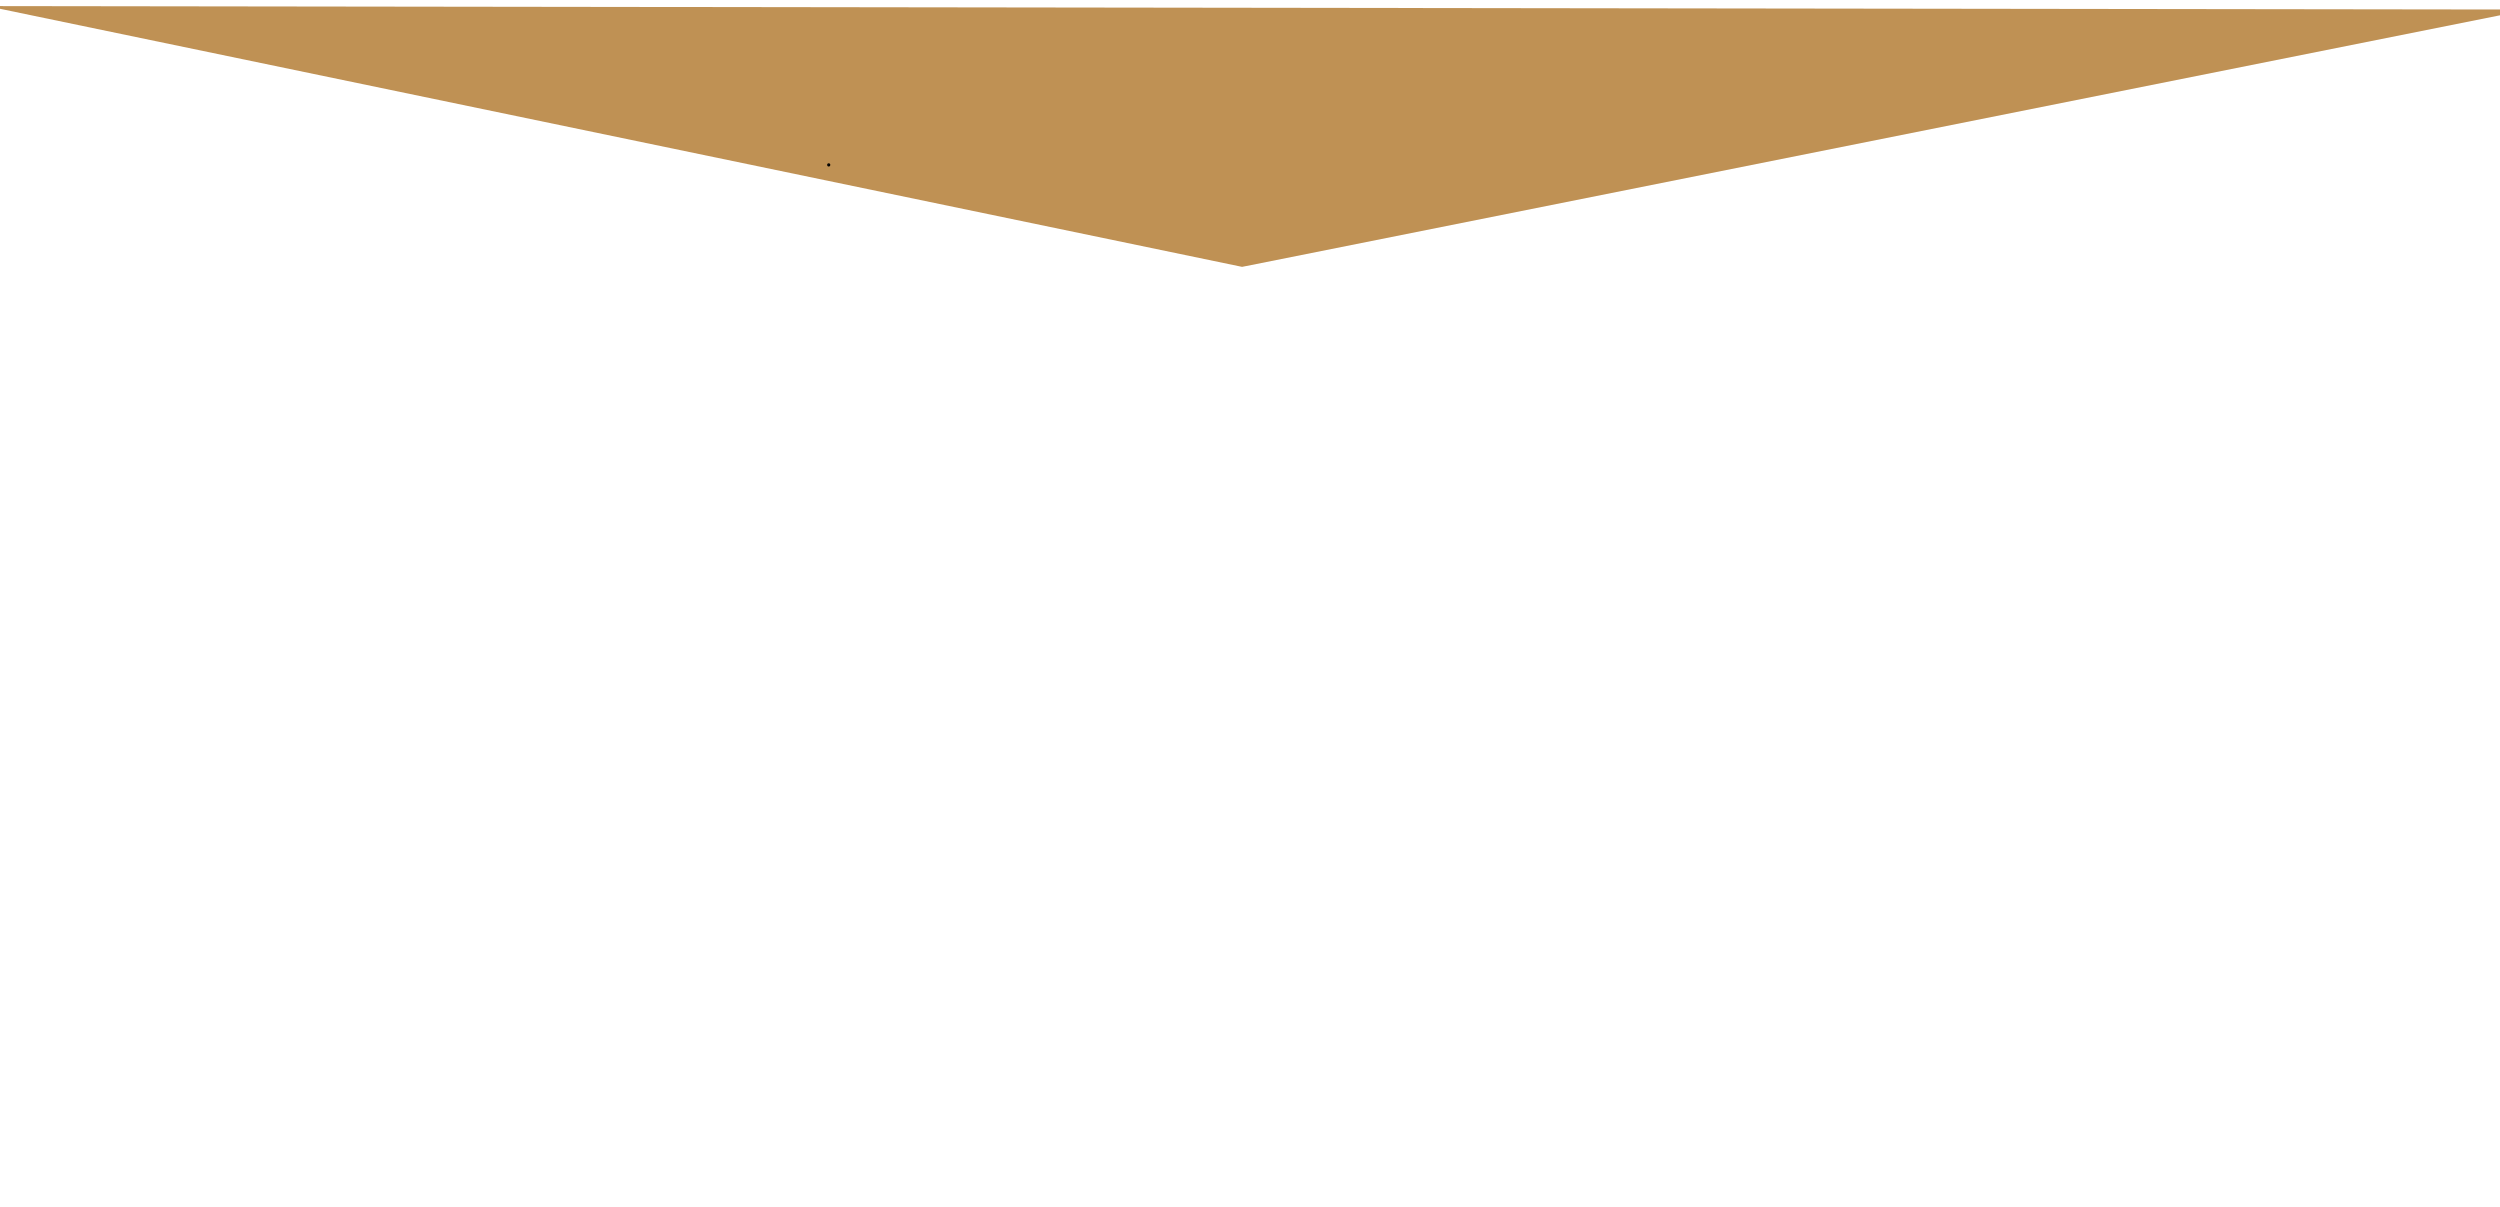 <?xml version="1.0" encoding="UTF-8" standalone="no"?>
<!-- Created with Inkscape (http://www.inkscape.org/) -->

<svg
   width="352mm"
   height="170mm"
   viewBox="0 0 352 170"
   version="1.1"
   id="svg5"
   inkscape:version="1.1.2 (0a00cf5339, 2022-02-04)"
   sodipodi:docname="meru__img.svg"
   xmlns:inkscape="http://www.inkscape.org/namespaces/inkscape"
   xmlns:sodipodi="http://sodipodi.sourceforge.net/DTD/sodipodi-0.dtd"
   xmlns="http://www.w3.org/2000/svg"
   xmlns:svg="http://www.w3.org/2000/svg">
  <sodipodi:namedview
     id="namedview7"
     pagecolor="#ffffff"
     bordercolor="#666666"
     borderopacity="1.0"
     inkscape:pageshadow="2"
     inkscape:pageopacity="0.0"
     inkscape:pagecheckerboard="0"
     inkscape:document-units="mm"
     showgrid="false"
     width="170mm"
     inkscape:zoom="0.34522221"
     inkscape:cx="632.92568"
     inkscape:cy="382.36242"
     inkscape:window-width="1366"
     inkscape:window-height="699"
     inkscape:window-x="0"
     inkscape:window-y="32"
     inkscape:window-maximized="1"
     inkscape:current-layer="layer1" />
  <defs
     id="defs2" />
  <g
     inkscape:label="Layer 1"
     inkscape:groupmode="layer"
     id="layer1">
    <path
       style="fill:#bf9154;fill-opacity:1;stroke:none;stroke-width:0.267px;stroke-linecap:butt;stroke-linejoin:miter;stroke-opacity:1"
       d="M -1.836,0.856 174.885,37.574 356.058,1.343 Z"
       id="path1617"
       sodipodi:nodetypes="cccc" />
    <circle
       id="path1785"
       style="fill:#313233;stroke:#000000;stroke-width:0.265"
       cx="116.685"
       cy="23.219"
       r="0.102" />
  </g>
</svg>
